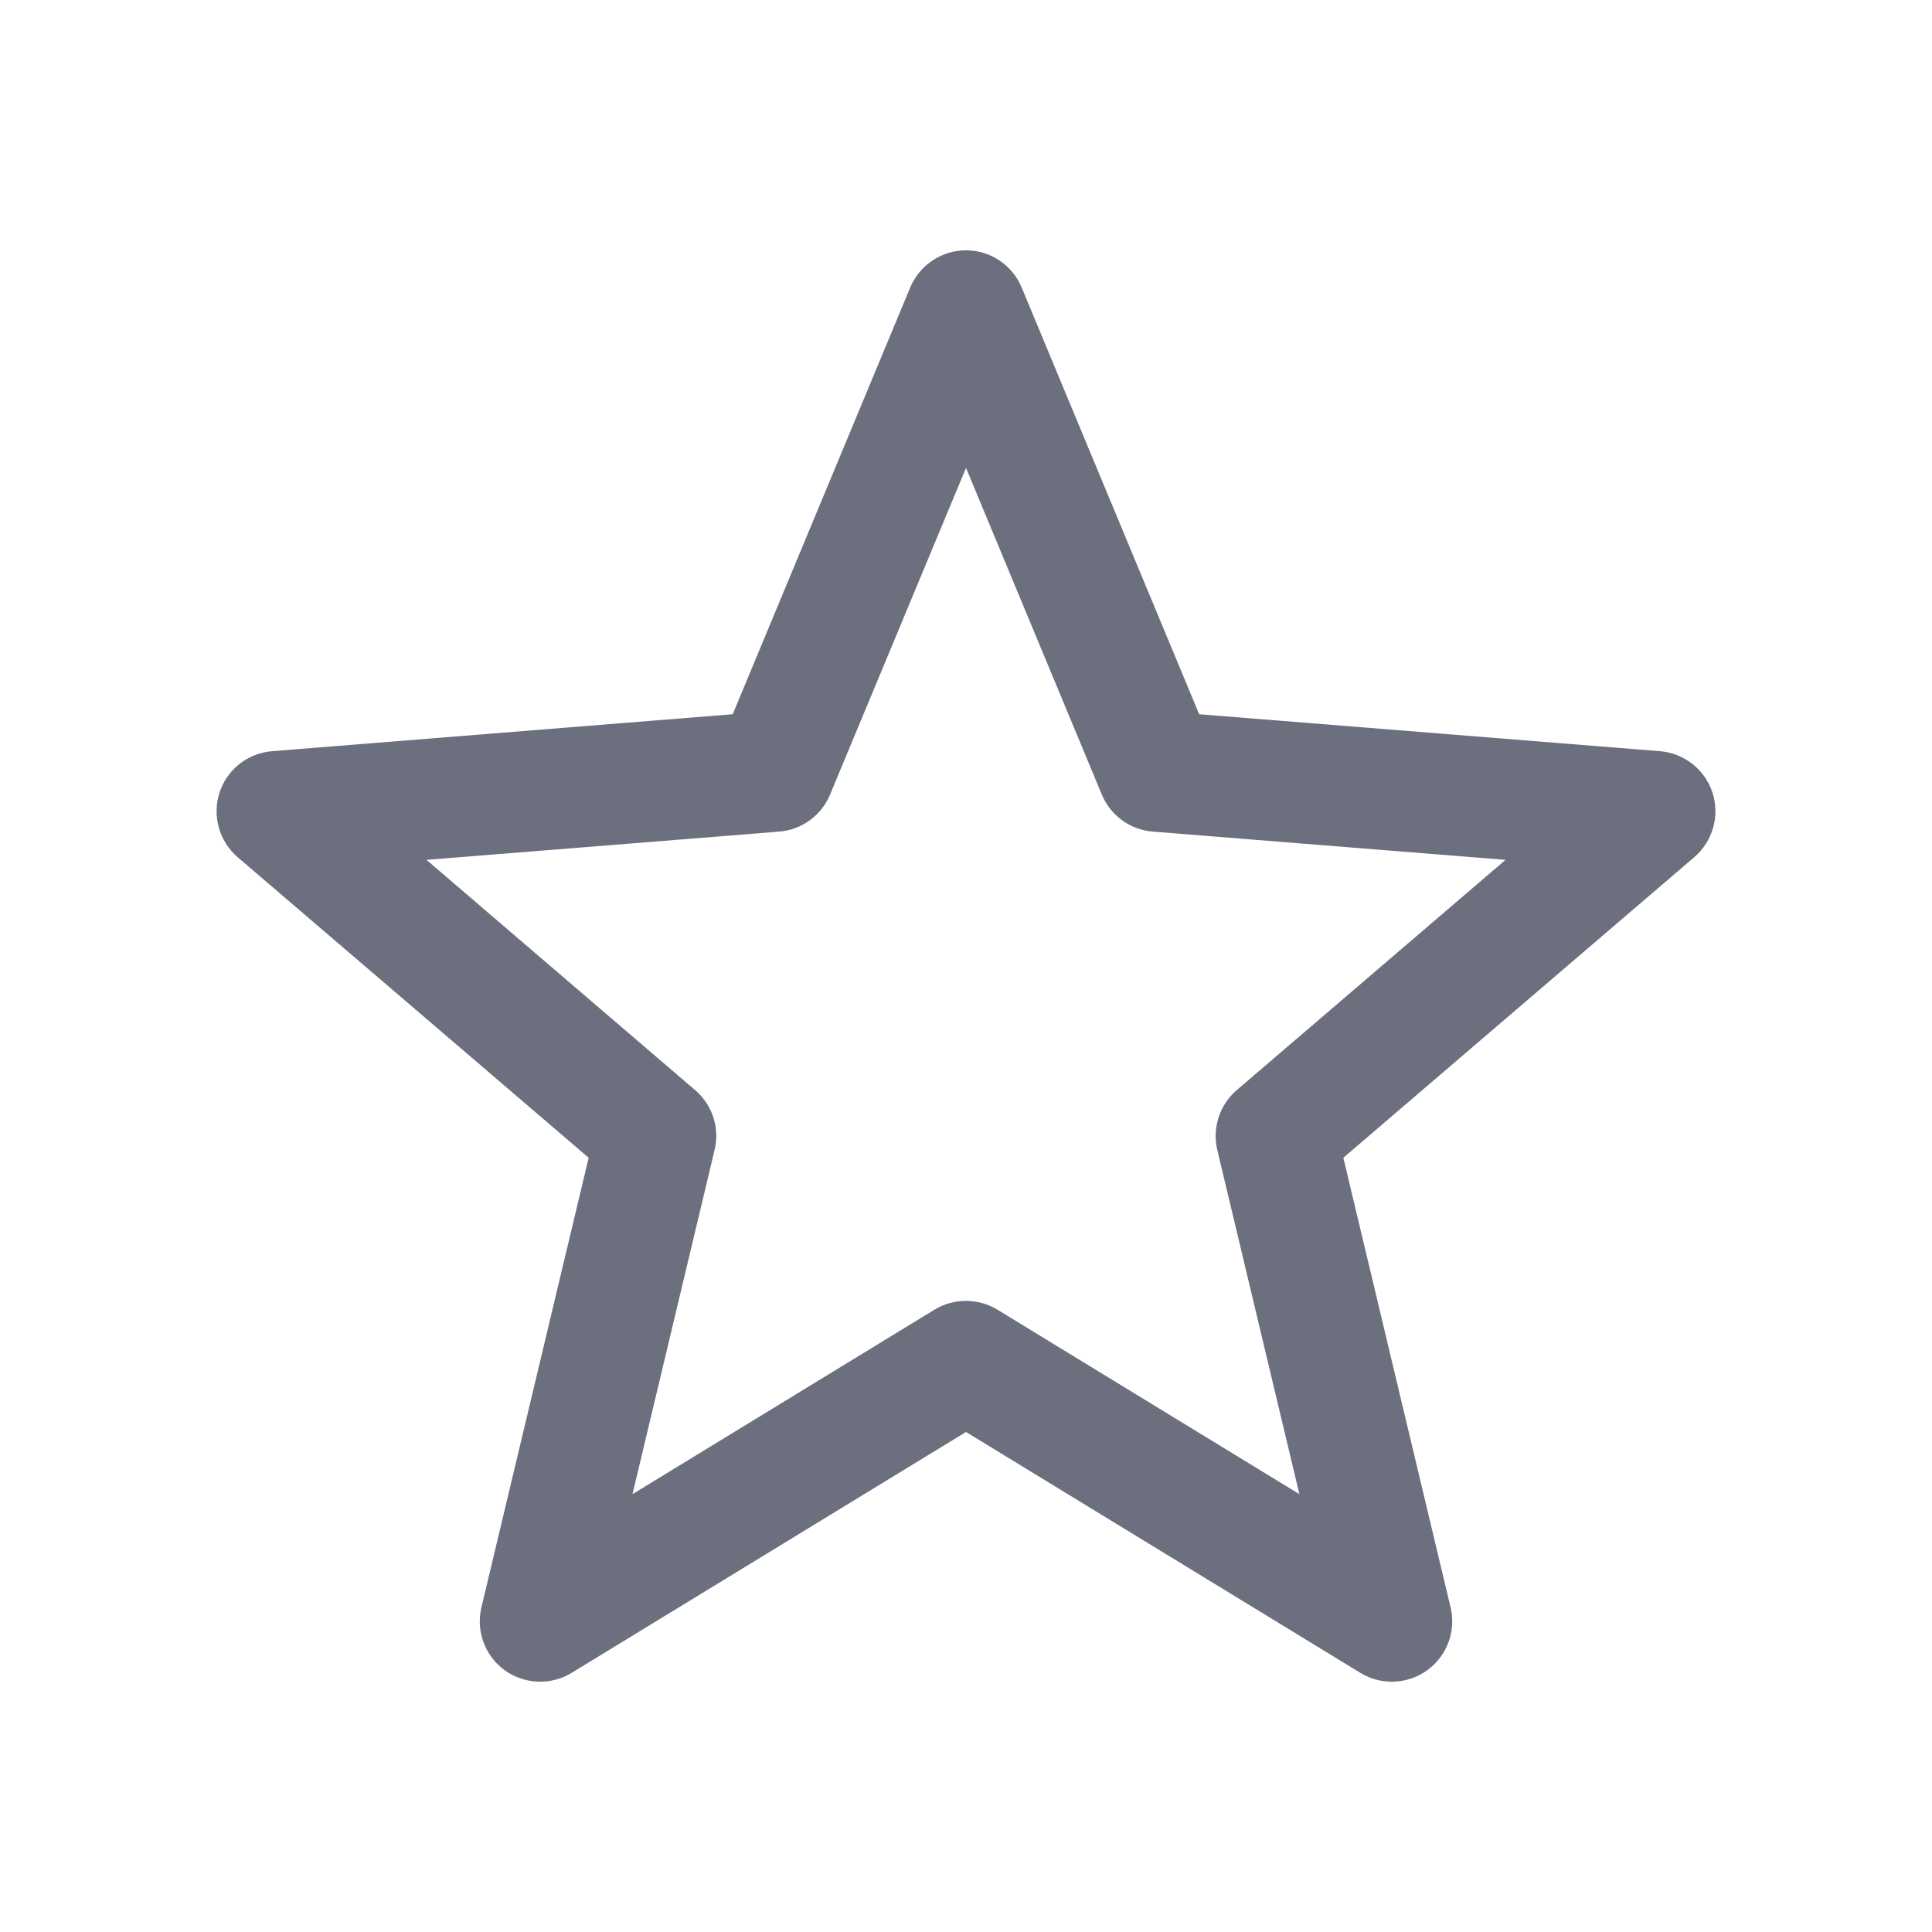 <svg width="16" height="16" viewBox="0 0 16 16" fill="none" xmlns="http://www.w3.org/2000/svg">
<path fill-rule="evenodd" clip-rule="evenodd" d="M8 2.073C8.202 2.073 8.384 2.195 8.461 2.381L9.931 5.915L13.746 6.221C13.947 6.237 14.119 6.372 14.182 6.564C14.244 6.756 14.185 6.967 14.031 7.099L11.125 9.588L12.013 13.311C12.06 13.508 11.984 13.713 11.82 13.832C11.657 13.95 11.438 13.959 11.266 13.854L8 11.859L4.734 13.854C4.561 13.959 4.343 13.95 4.179 13.832C4.016 13.713 3.94 13.508 3.987 13.311L4.875 9.588L1.968 7.099C1.815 6.967 1.756 6.756 1.818 6.564C1.88 6.372 2.052 6.237 2.254 6.221L6.068 5.915L7.538 2.381C7.616 2.195 7.798 2.073 8 2.073ZM8 3.875L6.874 6.581C6.802 6.754 6.64 6.872 6.453 6.887L3.532 7.121L5.757 9.028C5.9 9.15 5.962 9.341 5.918 9.523L5.238 12.374L7.739 10.846C7.899 10.749 8.1 10.749 8.26 10.846L10.761 12.374L10.081 9.523C10.038 9.341 10.1 9.15 10.242 9.028L12.468 7.121L9.547 6.887C9.36 6.872 9.197 6.754 9.125 6.581L8 3.875Z" fill="#6C707E"/>
</svg>
